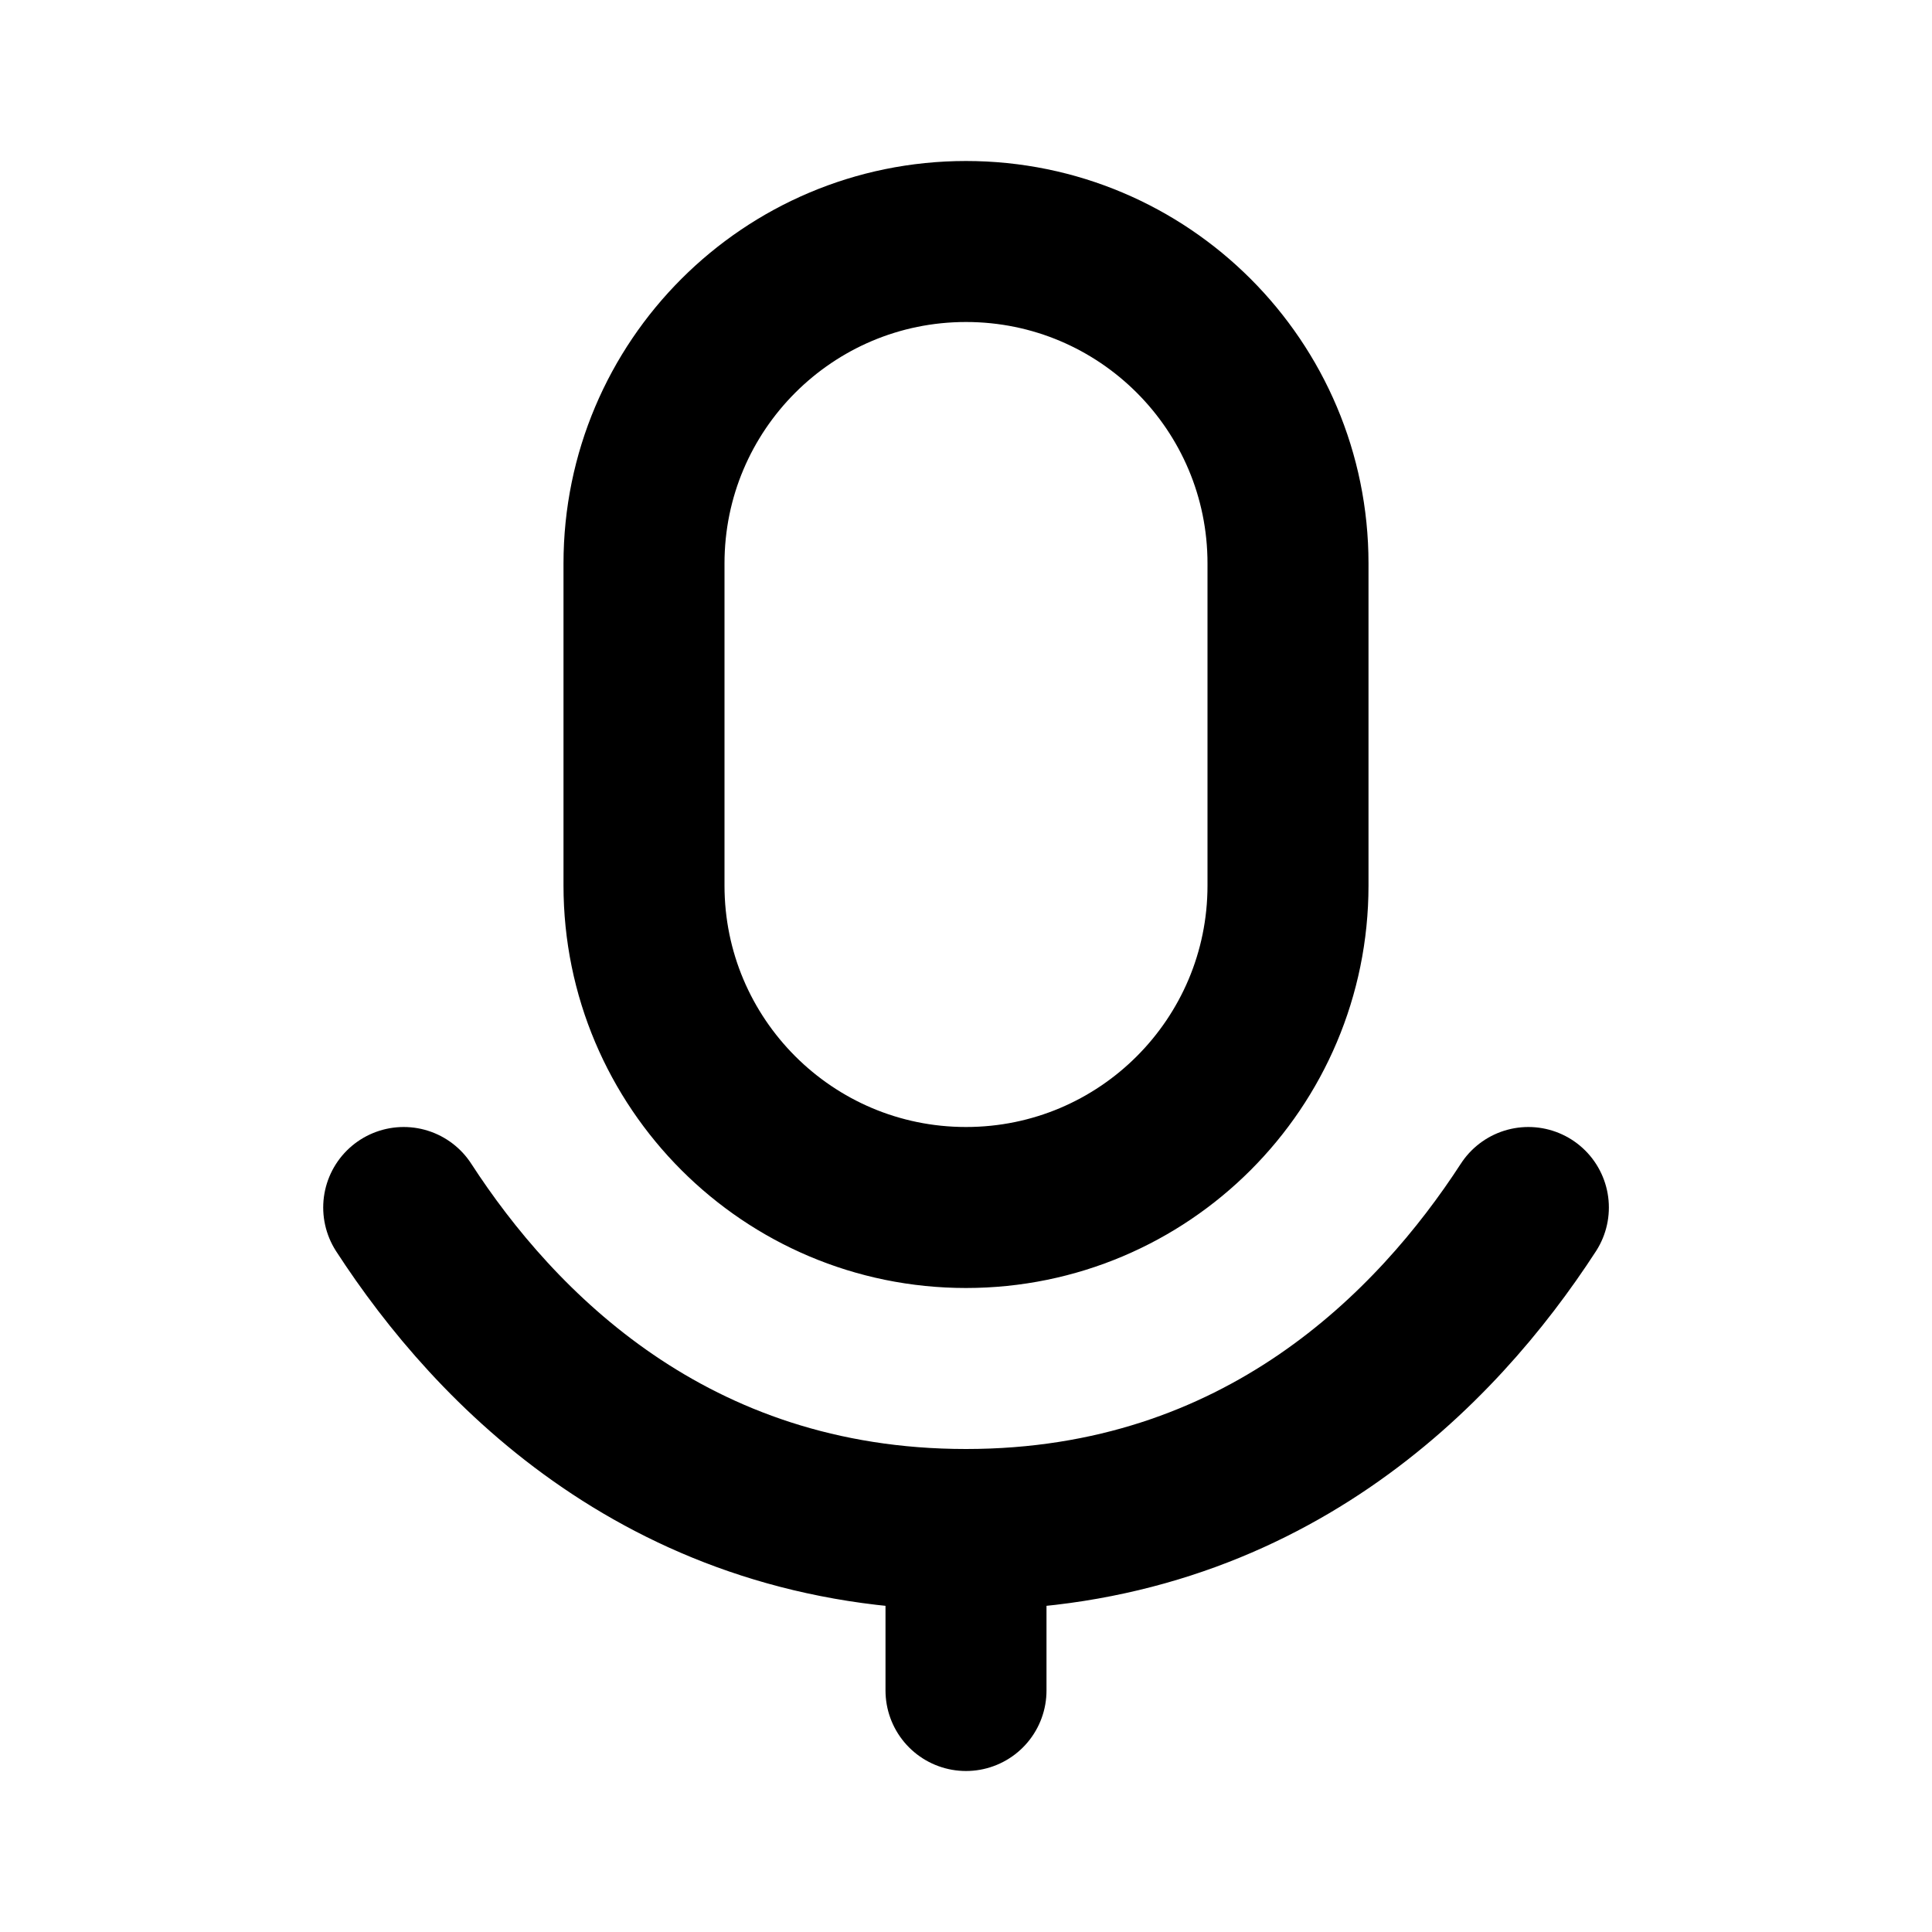 <svg width="24" height="24" viewBox="0 0 24 24" fill="none" xmlns="http://www.w3.org/2000/svg">
<path d="M12 19V21M12 19C8.322 19 6.147 16.745 5.015 15M12 19C15.678 19 17.854 16.745 18.986 15M16 7V11C16 13.209 14.21 15 12 15C9.791 15 8 13.209 8 11V7C8 4.791 9.791 3 12 3C14.21 3 16 4.791 16 7Z" stroke="black" stroke-width="2" stroke-linecap="round" stroke-linejoin="round"/>
</svg>
